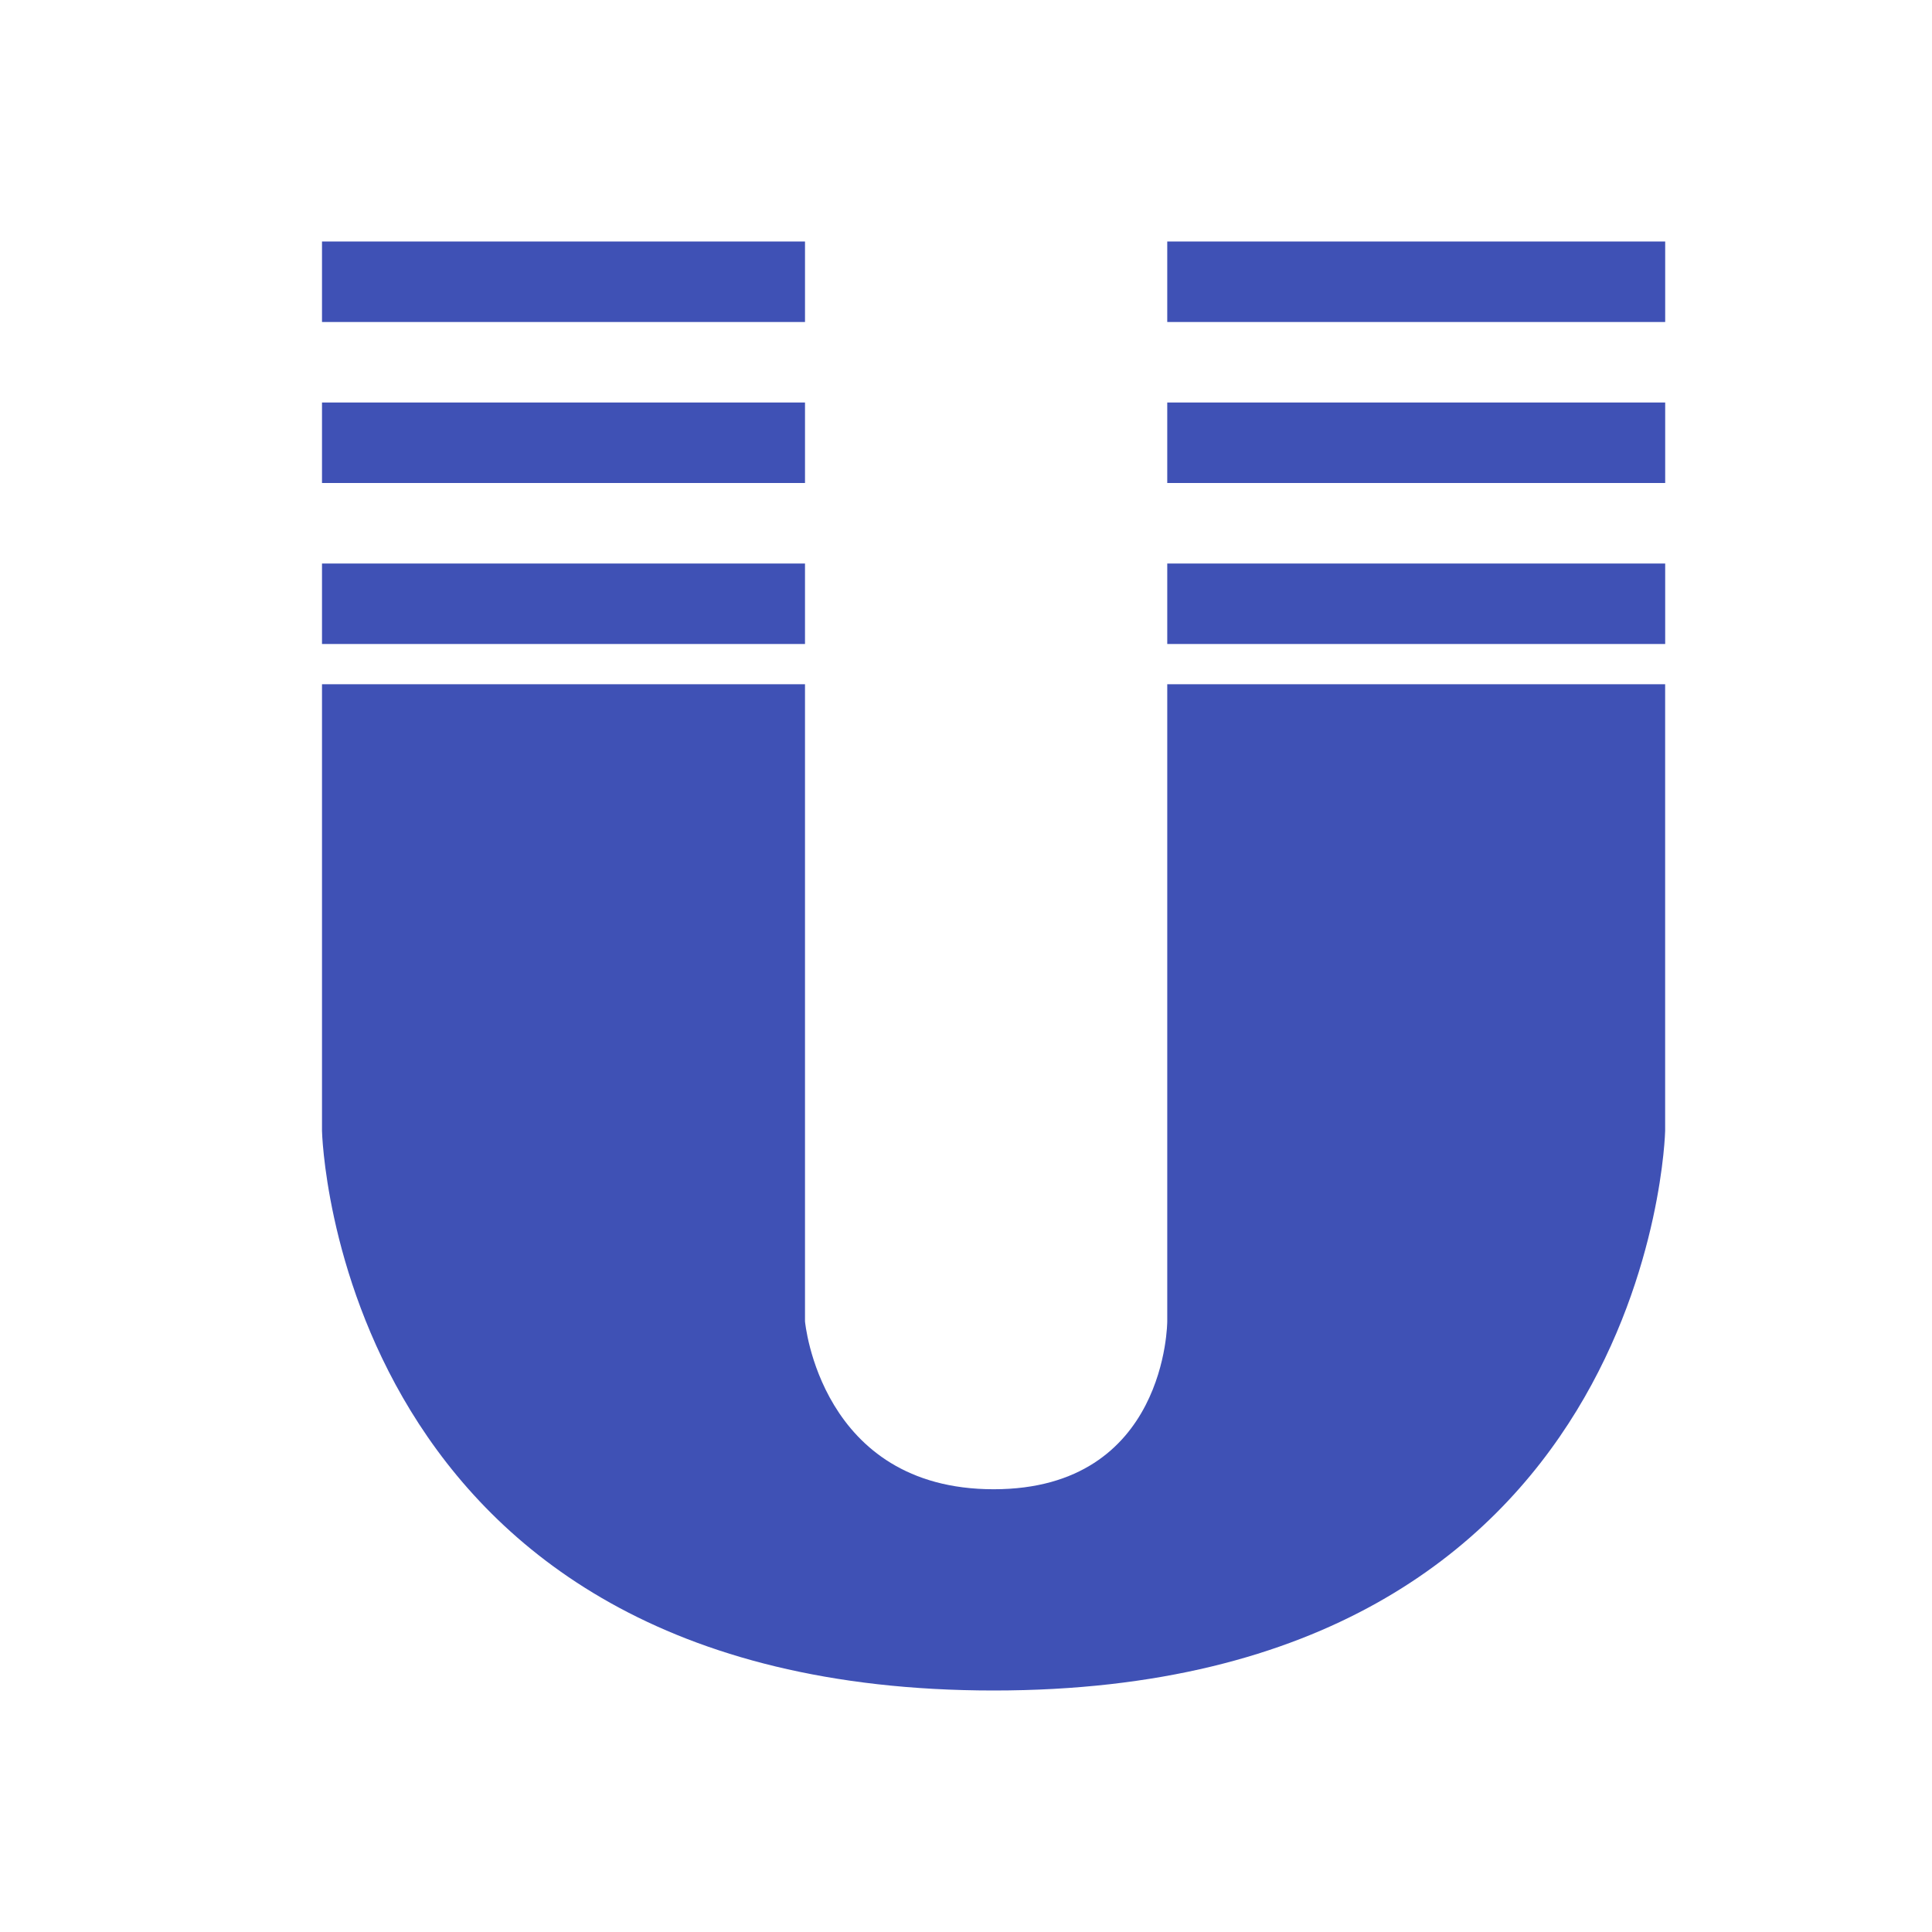 <?xml version="1.0" encoding="UTF-8"?><svg xmlns="http://www.w3.org/2000/svg" xmlns:xlink="http://www.w3.org/1999/xlink" viewBox="0 0 48 48" version="1.1"><g id="surface1" fill="#3F51B5"><path d="M8 14h12v2H8z"/><path d="M8 10h12v2H8z"/><path d="M29 14h12.371v2H29z"/><path d="M29 6h12.371v2H29z"/><path d="M29 17v15.828S29 37 24.687 37C20.372 37 20 32.828 20 32.828V17H8v11.098S8.309 42 24.688 42C41.063 42 41.37 28.098 41.37 28.098V17z"/><path d="M29 10h12.371v2H29z"/><path d="M8 6h12v2H8z"/></g></svg>